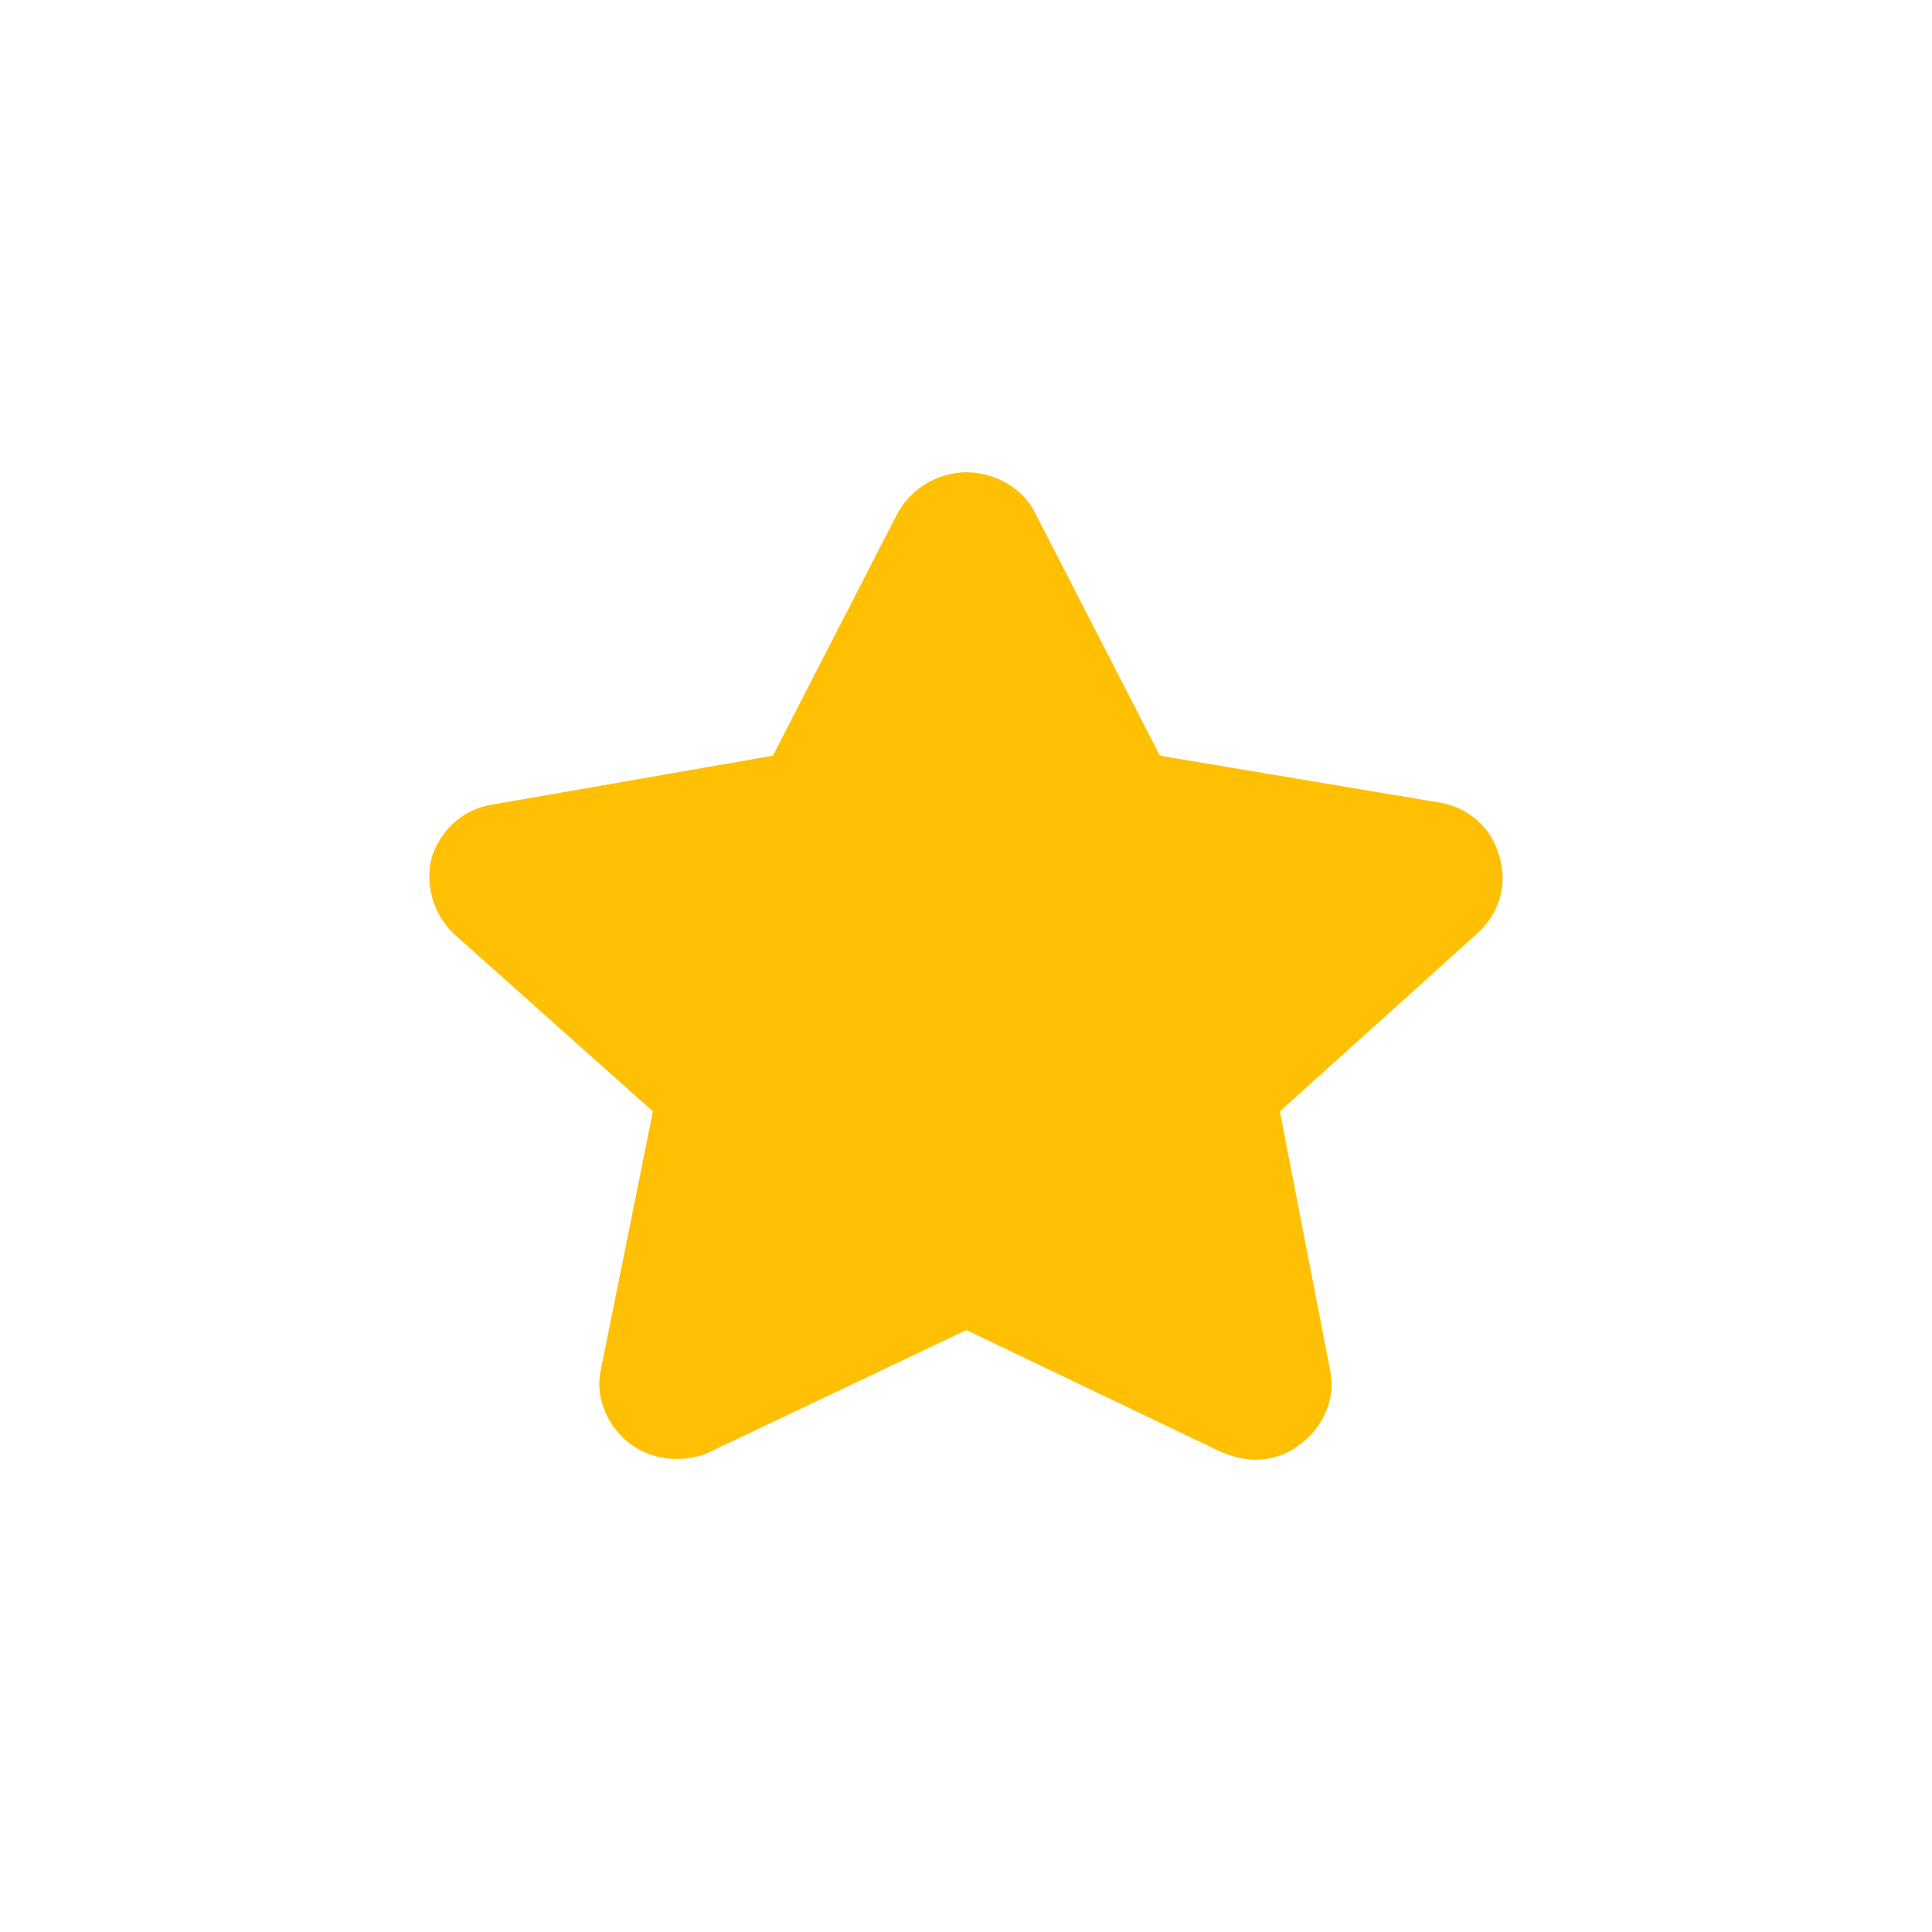 <?xml version="1.0" encoding="UTF-8"?>
<svg width="27px" height="27px" viewBox="0 0 27 27" version="1.1" xmlns="http://www.w3.org/2000/svg" xmlns:xlink="http://www.w3.org/1999/xlink">
    <title>已收藏icon</title>
    <g id="已收藏icon" stroke="none" stroke-width="1" fill="none" fill-rule="evenodd">
        <g fill="#FFC003">
            <path d="M13.5,27 C6.044,27 0,20.956 0,13.5 C0,6.044 6.044,0 13.5,0 C20.956,0 27,6.044 27,13.5 C27,20.956 20.956,27 13.5,27 Z" id="形状备份-3" fill-opacity="0"></path>
            <g id="收-藏" transform="translate(6, 6.6)" fill-rule="nonzero">
                <path d="M11.535,13.8 C11.373,13.8 11.183,13.748 11.021,13.671 L7.505,11.988 L3.962,13.671 C3.611,13.852 3.151,13.826 2.827,13.593 C2.502,13.36 2.313,12.946 2.394,12.557 L3.124,8.932 L0.338,6.447 C0.041,6.162 -0.067,5.722 0.041,5.359 C0.176,4.971 0.501,4.686 0.933,4.635 L4.801,3.961 L6.532,0.595 C6.721,0.233 7.1,0 7.505,0 C7.911,0 8.317,0.233 8.479,0.595 L10.21,3.961 L14.077,4.609 C14.483,4.66 14.834,4.945 14.942,5.334 C15.078,5.722 14.969,6.136 14.672,6.421 L11.886,8.932 L12.59,12.557 C12.671,12.971 12.481,13.36 12.157,13.593 C11.995,13.722 11.778,13.8 11.535,13.8 Z" id="路径"></path>
            </g>
        </g>
    </g>
</svg>